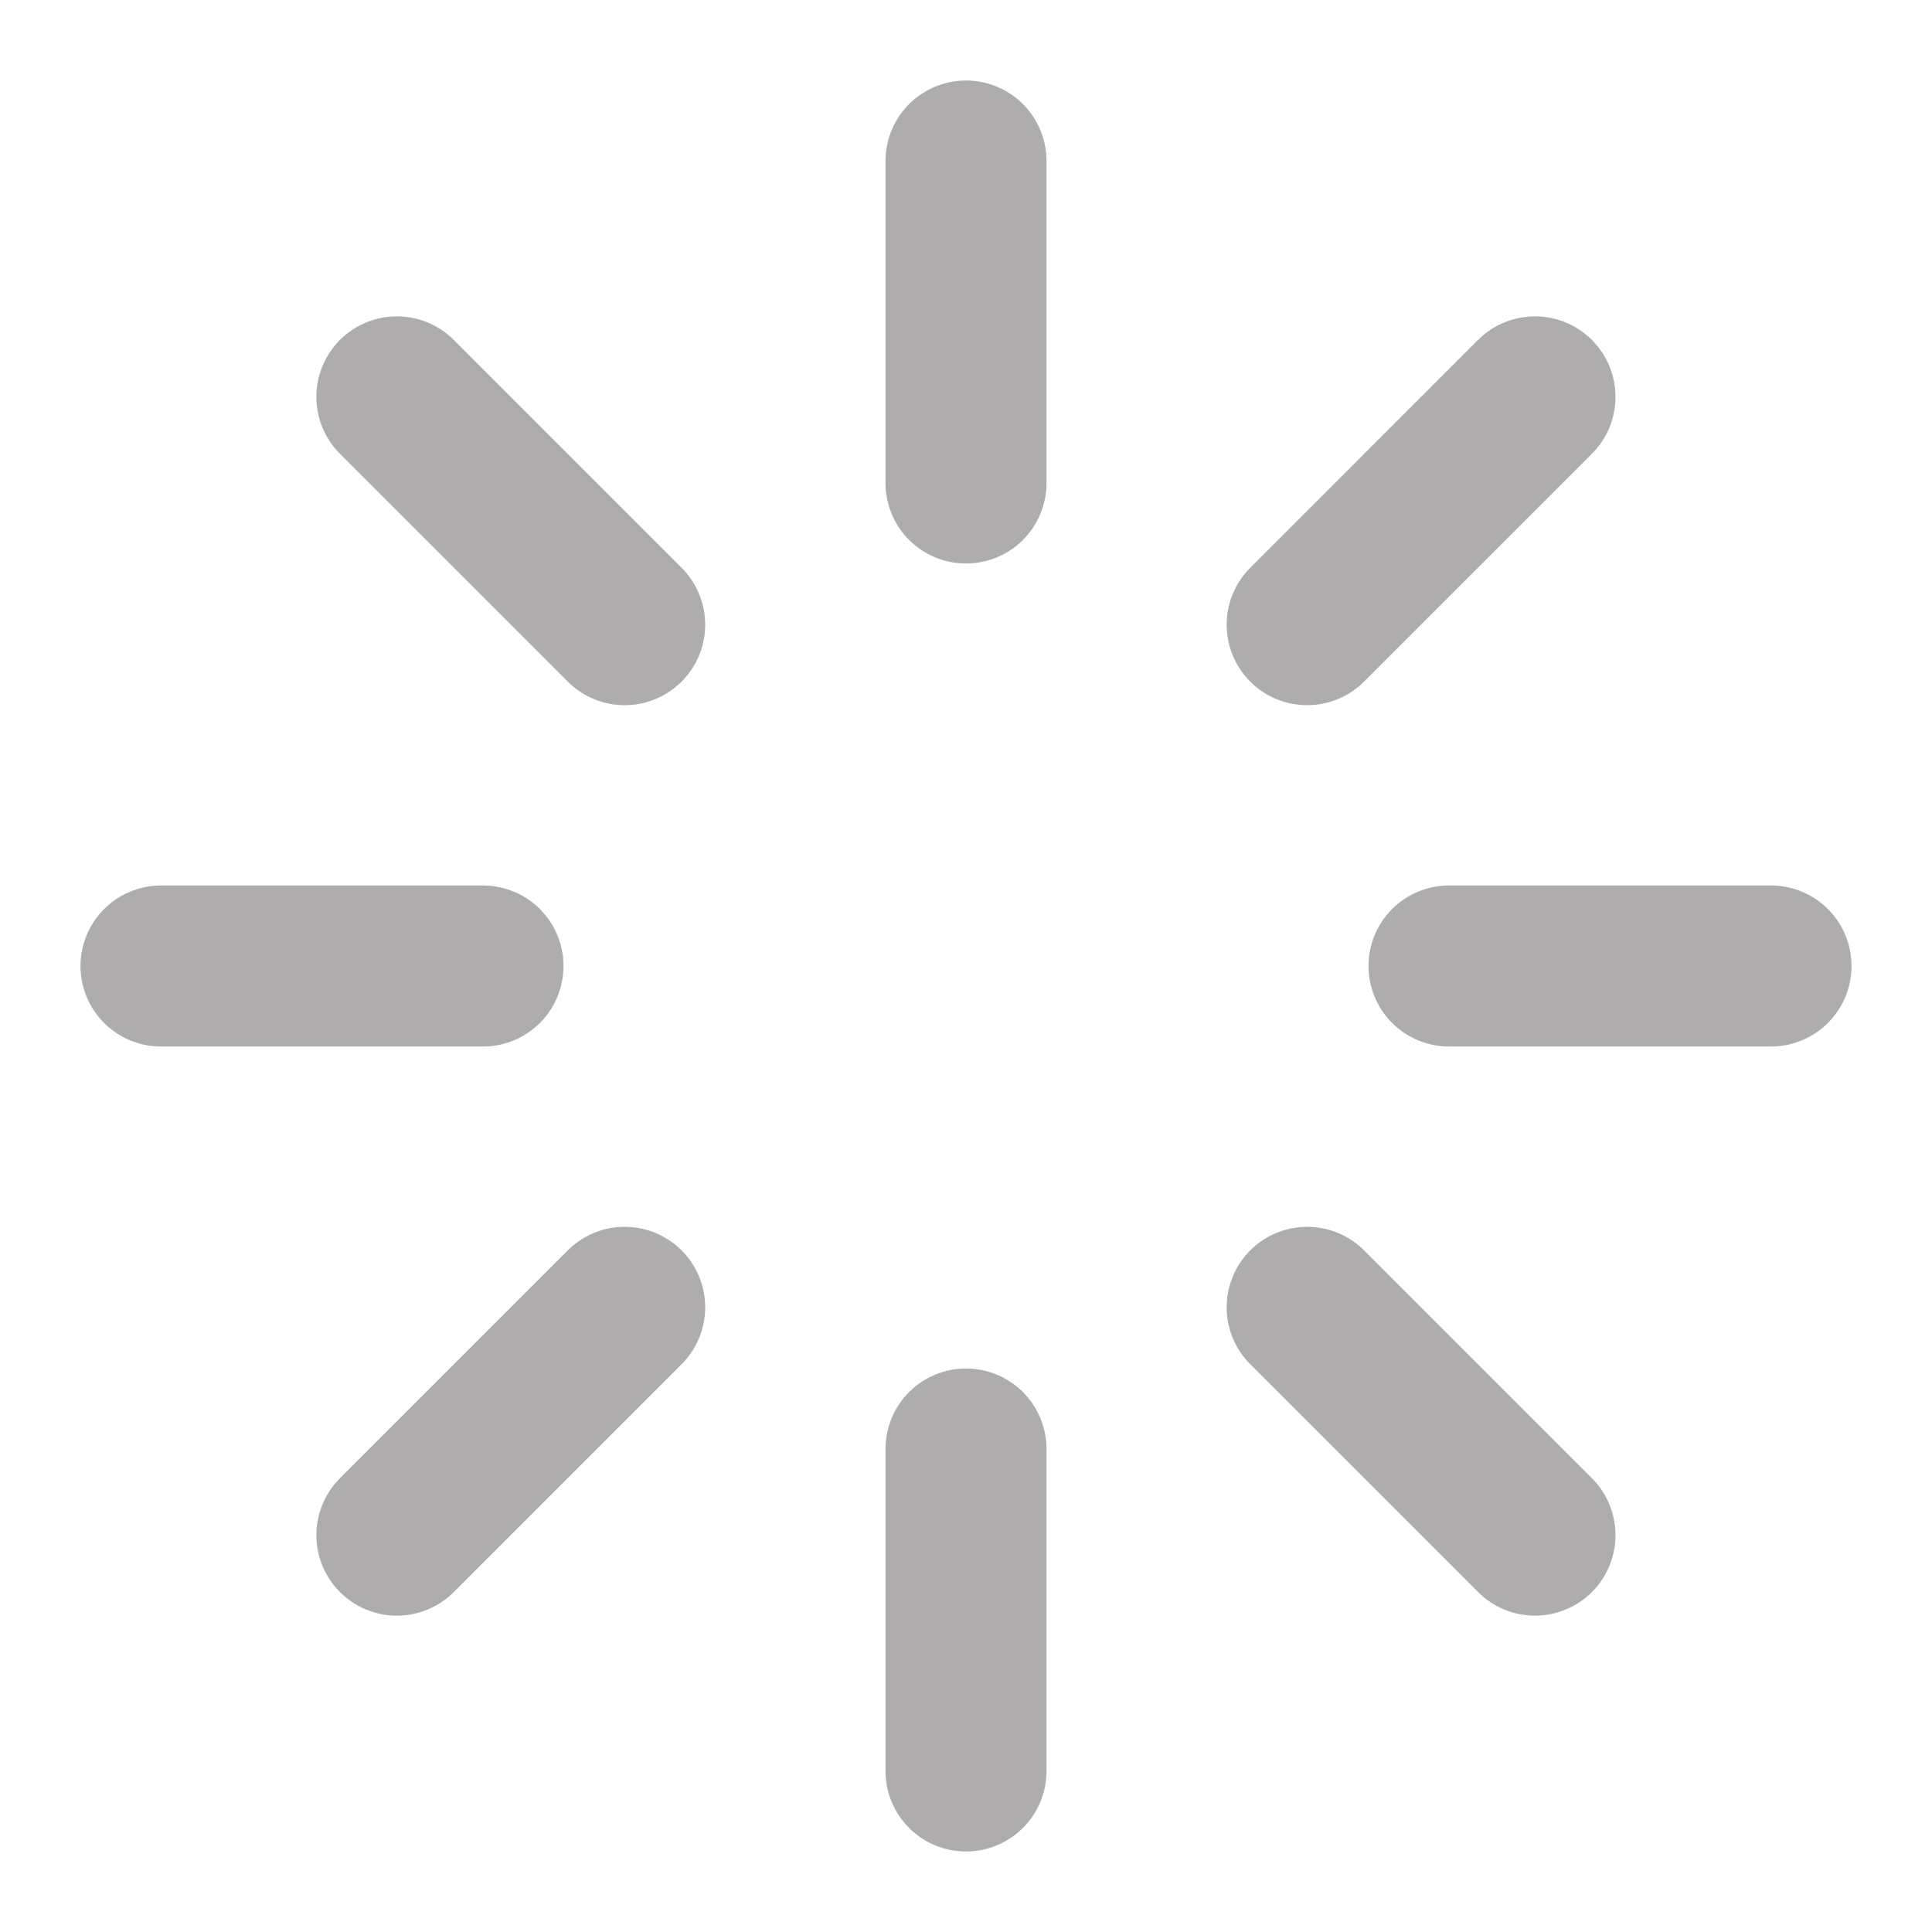 <svg width="24" height="24" viewBox="0 0 24 24" fill="none" xmlns="http://www.w3.org/2000/svg">
<path d="M12 2V6" stroke="#AEACAC" stroke-width="2" stroke-linecap="round" stroke-linejoin="round"/>
<path d="M12 18V22" stroke="#AEACAC" stroke-width="2" stroke-linecap="round" stroke-linejoin="round"/>
<path d="M4.93 4.93L7.76 7.76" stroke="#AEACAC" stroke-width="2" stroke-linecap="round" stroke-linejoin="round"/>
<path d="M16.238 16.24L19.068 19.07" stroke="#AEACAC" stroke-width="2" stroke-linecap="round" stroke-linejoin="round"/>
<path d="M2 12H6" stroke="#AEACAC" stroke-width="2" stroke-linecap="round" stroke-linejoin="round"/>
<path d="M18 12H22" stroke="#AEACAC" stroke-width="2" stroke-linecap="round" stroke-linejoin="round"/>
<path d="M4.93 19.07L7.76 16.24" stroke="#AEACAC" stroke-width="2" stroke-linecap="round" stroke-linejoin="round"/>
<path d="M16.238 7.76L19.068 4.93" stroke="#AEACAC" stroke-width="2" stroke-linecap="round" stroke-linejoin="round"/>
</svg>
